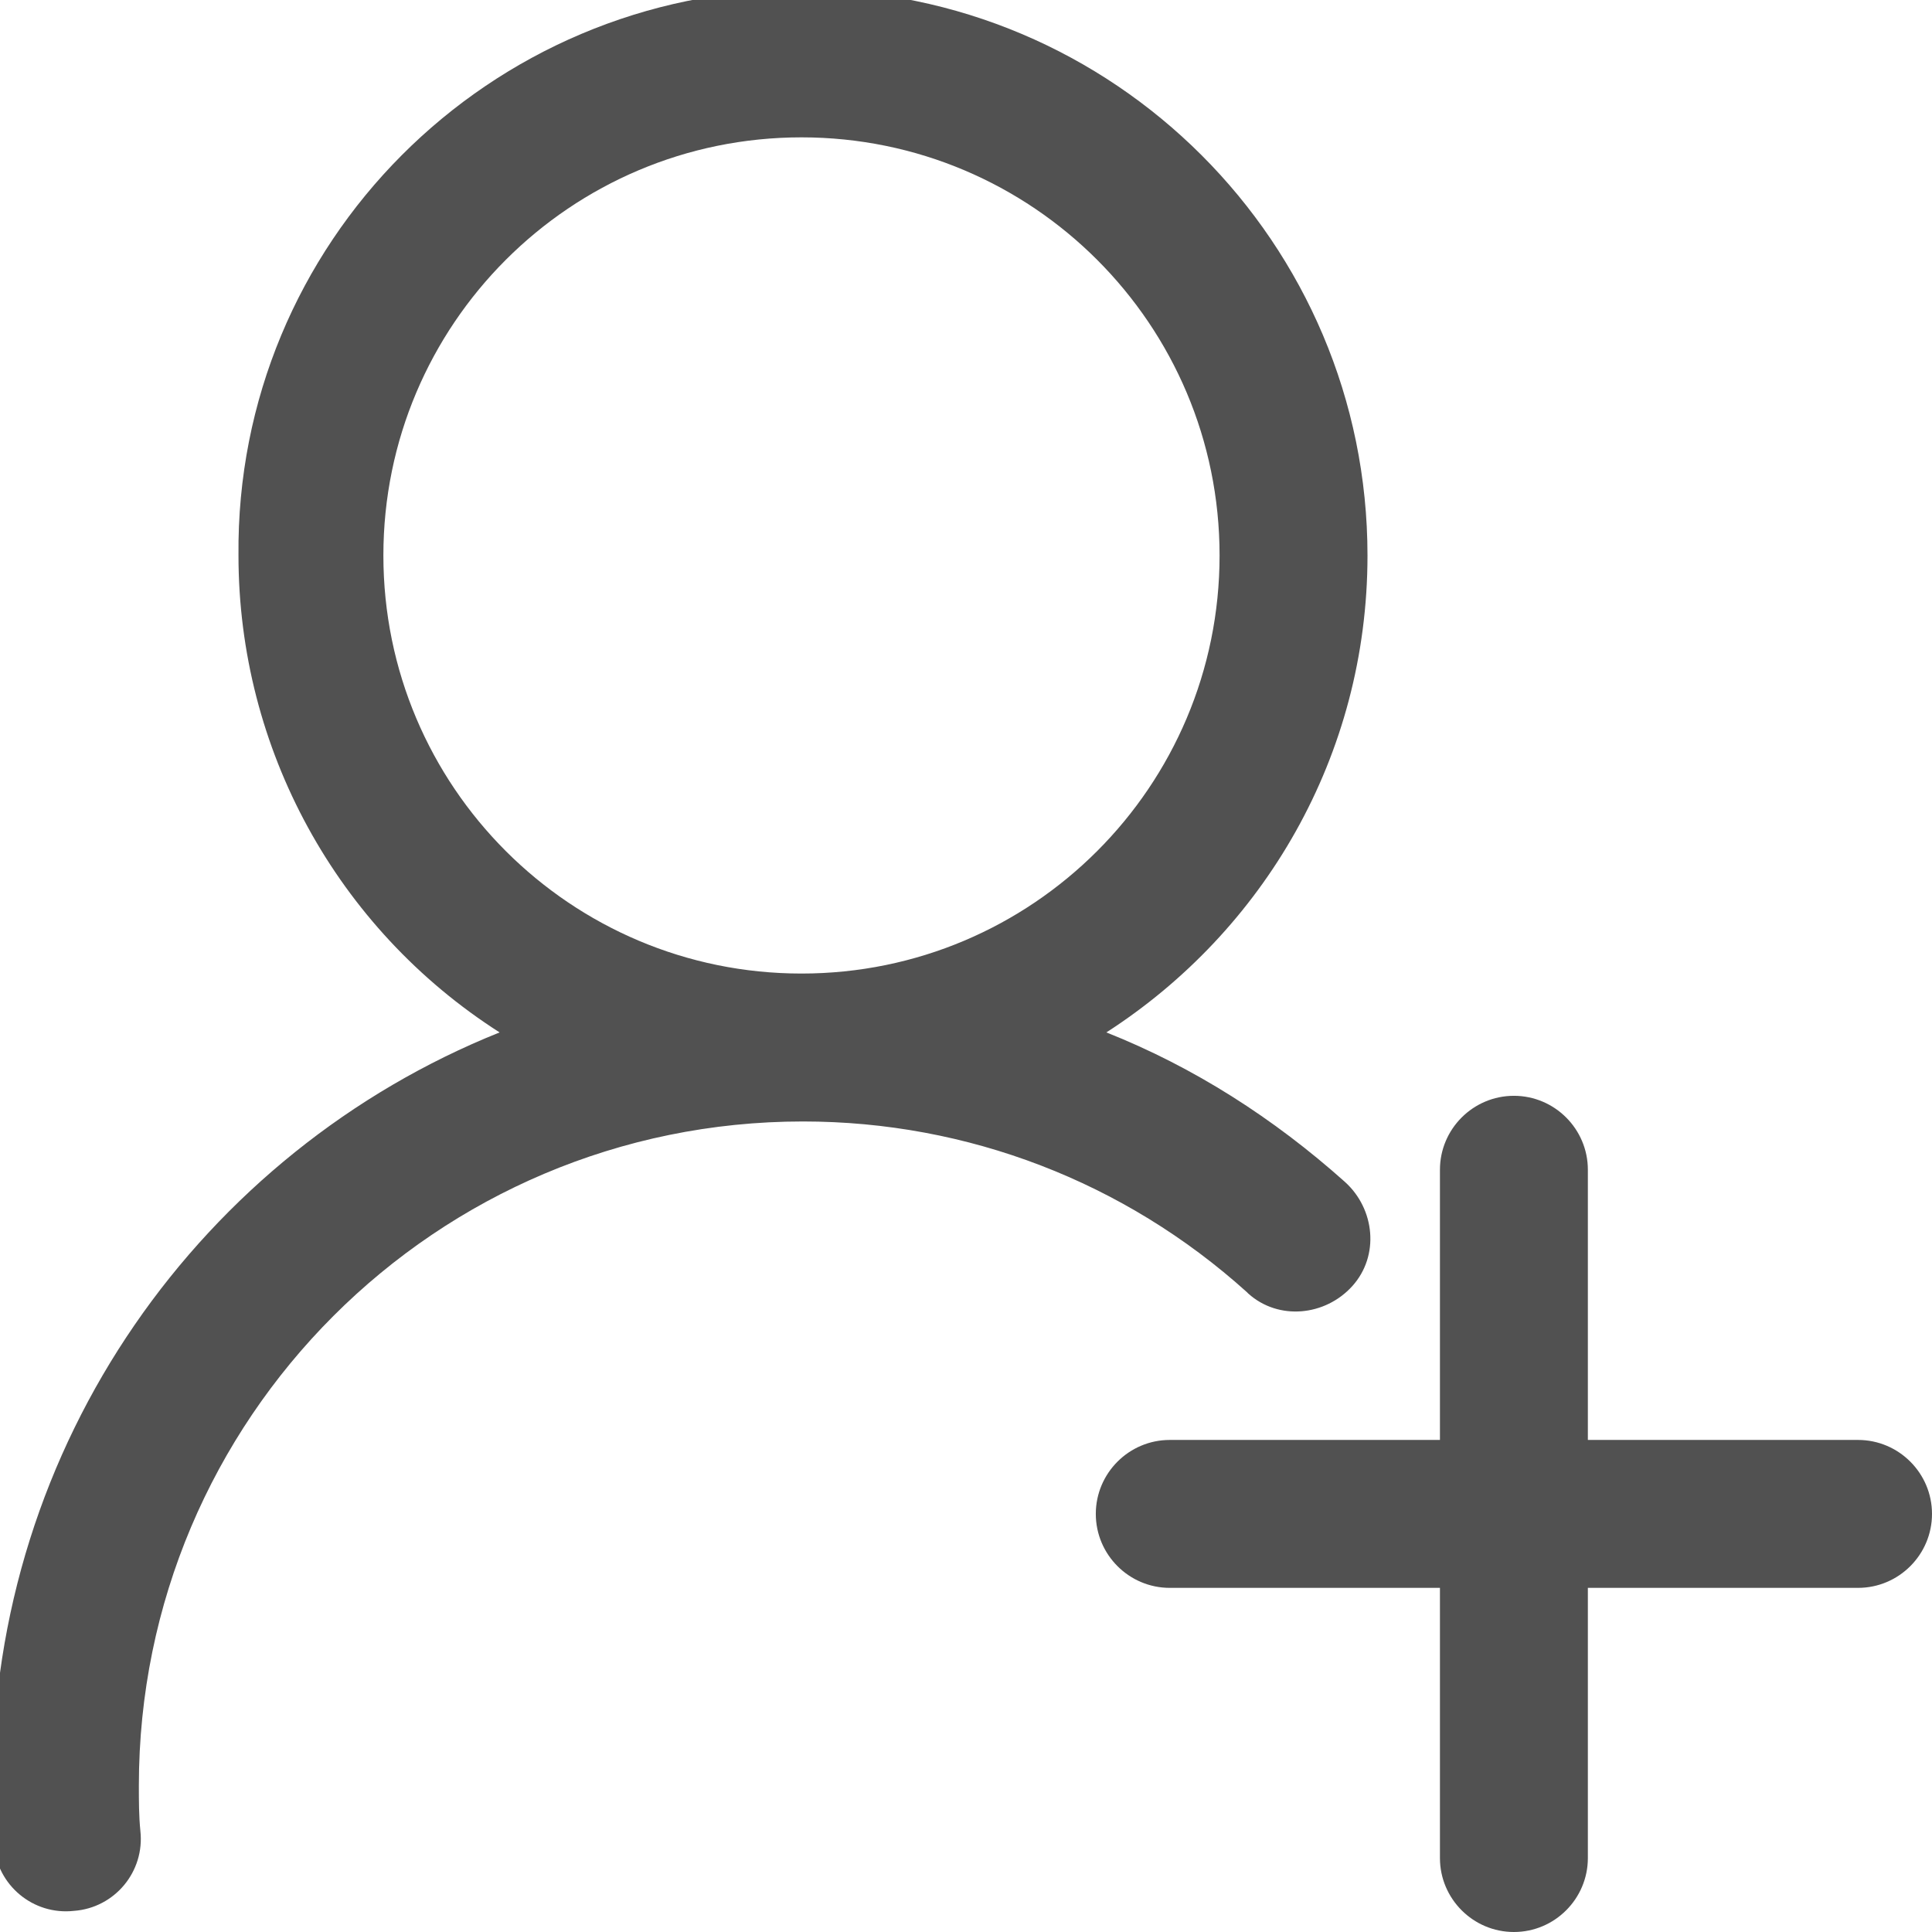 <?xml version="1.0" encoding="utf-8"?>
<!-- Generator: Adobe Illustrator 26.0.3, SVG Export Plug-In . SVG Version: 6.00 Build 0)  -->
<svg version="1.1" id="图层_1" xmlns="http://www.w3.org/2000/svg" xmlns:xlink="http://www.w3.org/1999/xlink" x="0px" y="0px"
	 viewBox="0 0 128 128" style="enable-background:new 0 0 128 128;" xml:space="preserve">
<style type="text/css">
	.st0{fill:#515151;}
</style>
<path class="st0" d="M100.3,72.6c2.7,0,4.9,2.2,4.9,4.9v17.9h17.9c2.7,0,4.9,2.2,4.9,4.9c0,2.7-2.2,4.9-4.9,4.9h-17.9v17.9
	c0,2.7-2.2,4.9-4.9,4.9c-2.7,0-4.9-2.2-4.9-4.9v-17.9H77.5c-2.7,0-4.9-2.2-4.9-4.9c0-2.7,2.2-4.9,4.9-4.9h17.9V77.5
	C95.4,74.8,97.6,72.6,100.3,72.6z M53.1-0.7c20.7,0,37.5,16.8,37.5,37.5c0,13.3-6.9,24.9-17.3,31.6c5.8,2.3,11.1,5.7,15.8,9.9
	c2,1.8,2.3,4.9,0.5,6.9c-1.8,2-4.9,2.3-6.9,0.5c0,0-0.1-0.1-0.1-0.1c-8.1-7.3-18.5-11.3-29.4-11.3c-24.3,0-44,19.7-44,44
	c0,1,0,2,0.1,3c0.3,2.7-1.7,5.1-4.4,5.3c-2.7,0.3-5.1-1.7-5.3-4.4c0-0.1,0-0.2,0-0.3c-0.1-1.2-0.1-2.4-0.1-3.7
	c0-22.6,13.9-41.9,33.6-49.8c-10.8-6.9-17.3-18.8-17.3-31.6C15.6,16.1,32.4-0.7,53.1-0.7z M53.1,9.1c-15.3,0-27.7,12.4-27.7,27.7
	c0,15.3,12.4,27.7,27.7,27.7c0,0,0,0,0,0c15.3,0,27.7-12.4,27.7-27.7C80.8,21.5,68.4,9.1,53.1,9.1z"/>
</svg>
